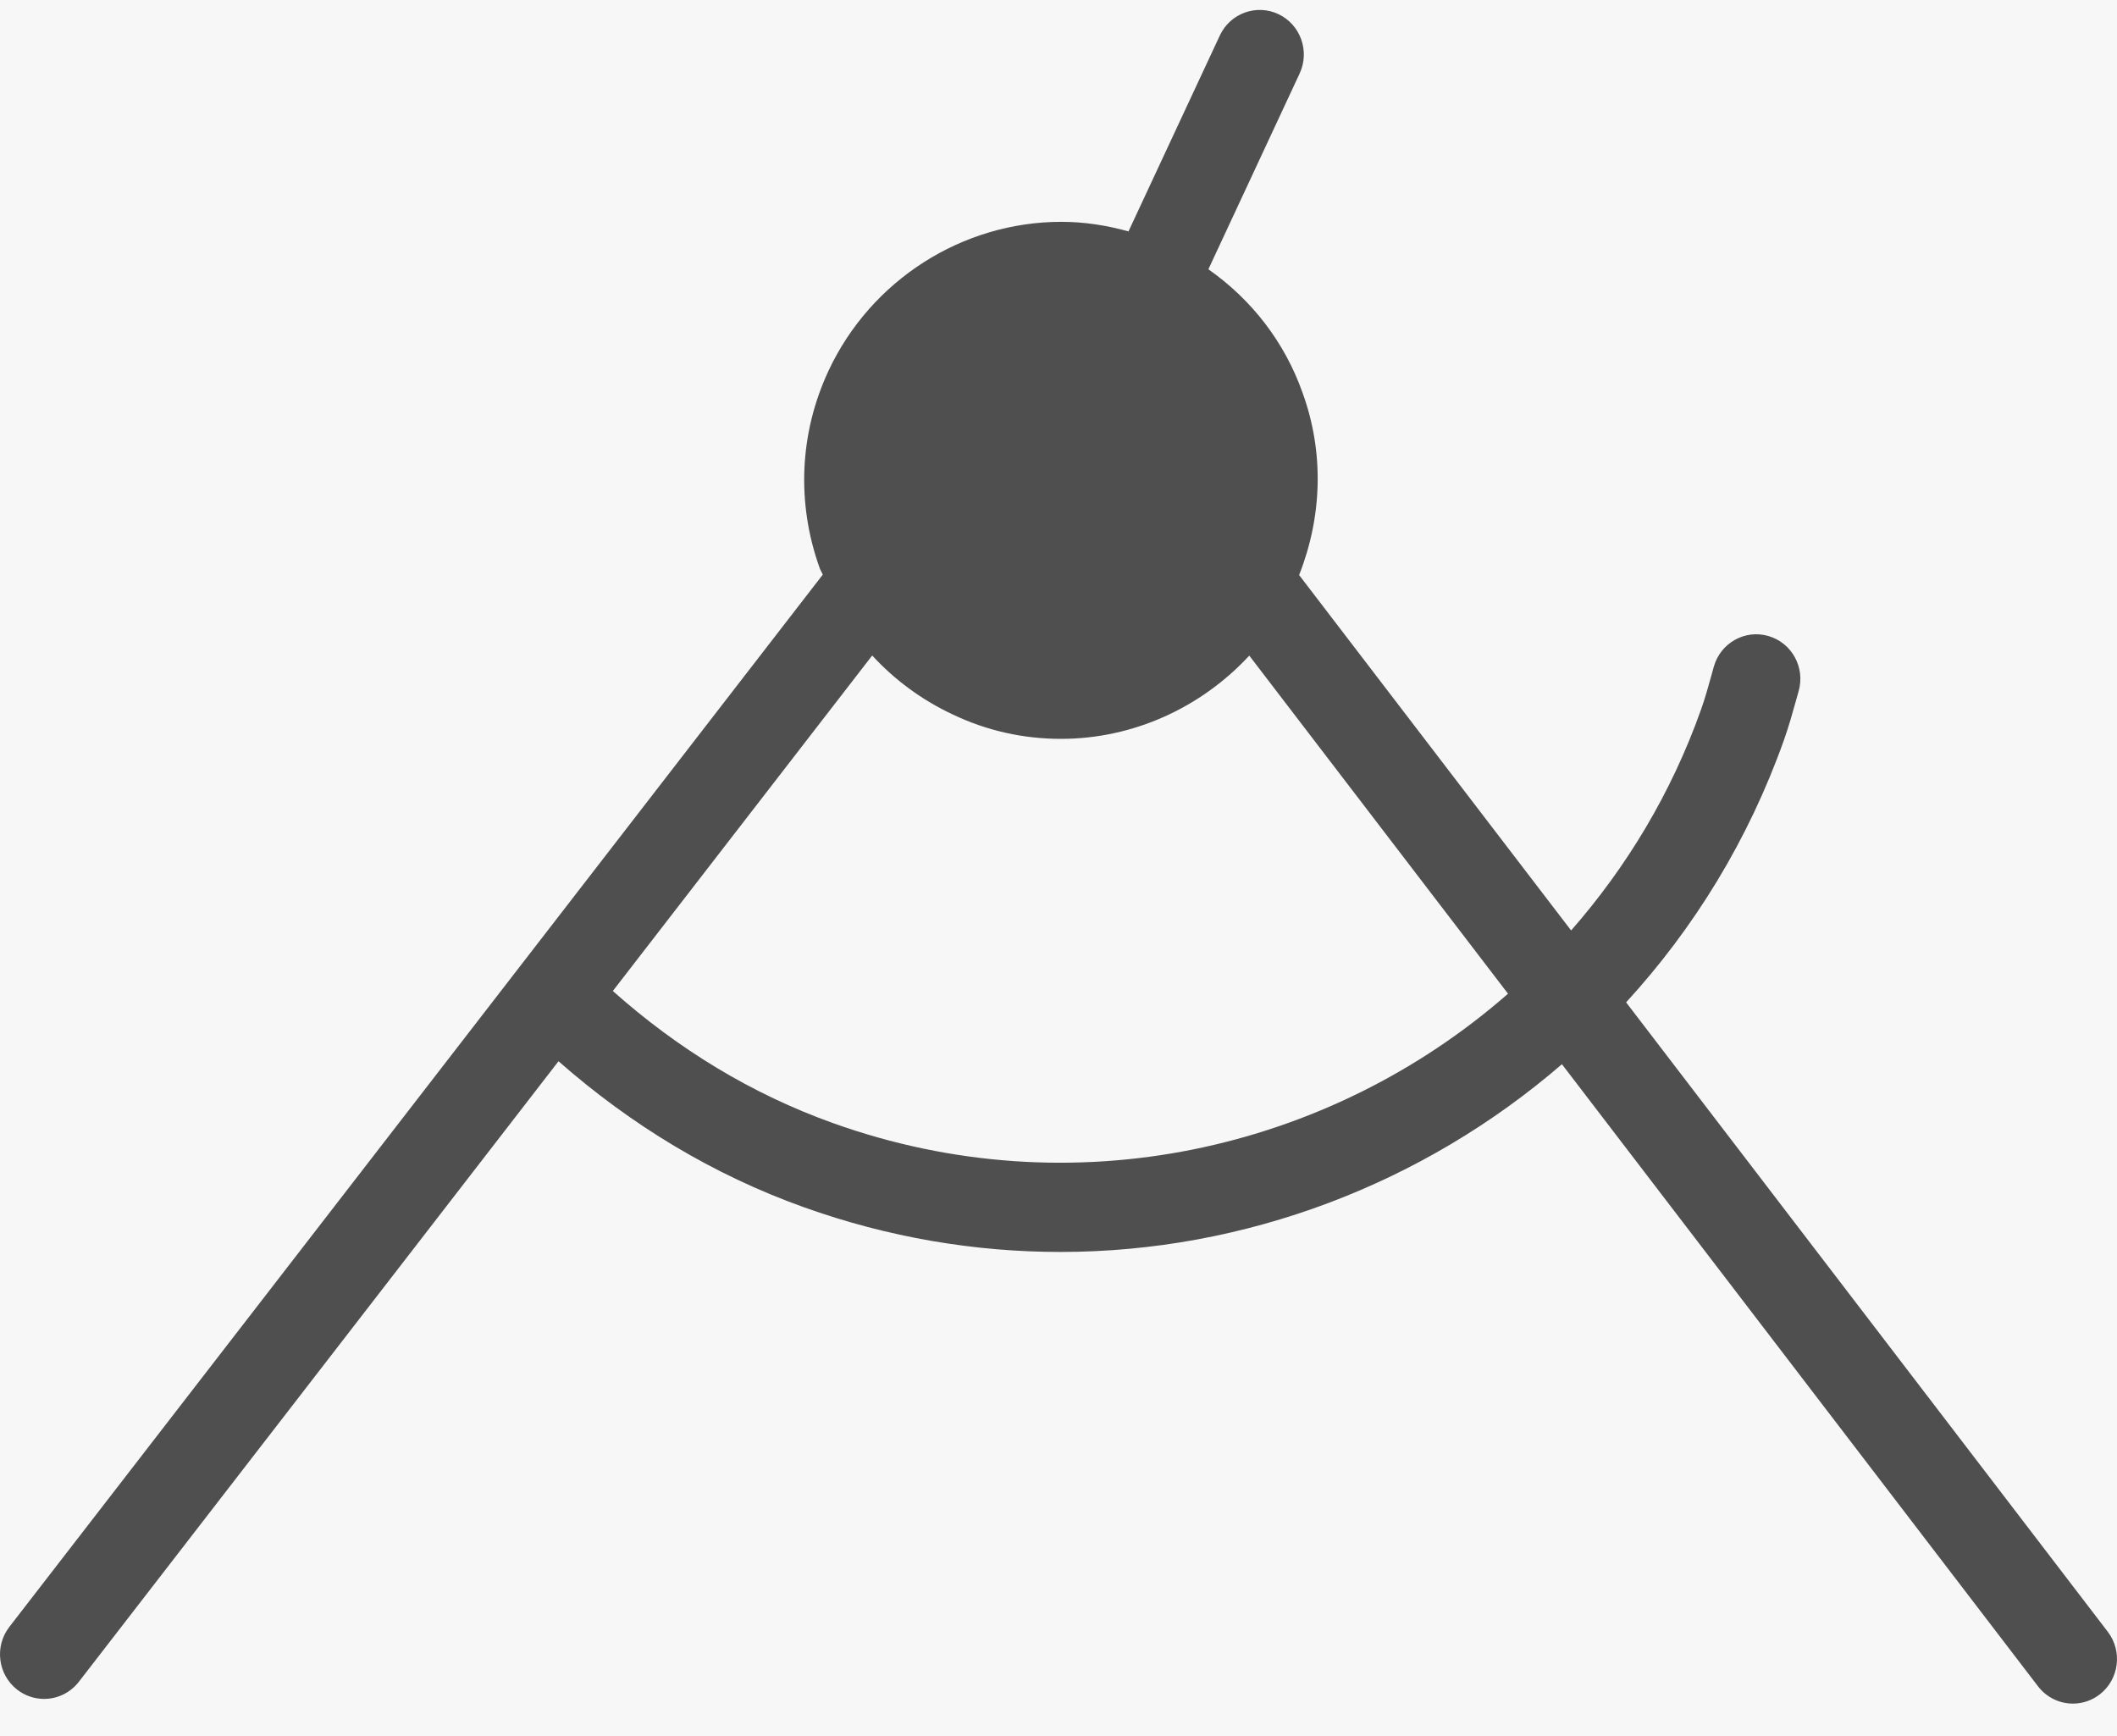 <svg width="50" height="41" viewBox="0 0 50 41" fill="none" xmlns="http://www.w3.org/2000/svg">
<rect width="50" height="41" fill="#E5E5E5"/>
<g id="tablet">
<rect width="768" height="5005" transform="translate(-179 -683)" fill="#F7F7F7"/>
<g id="benefits">
<g id="futuristic design">
<path id="Vector" d="M49.782 38.538L38.406 23.673C40.008 21.926 41.297 19.839 42.139 17.464C42.248 17.154 42.336 16.842 42.423 16.53L42.481 16.322C42.64 15.764 42.32 15.181 41.766 15.021C41.215 14.86 40.636 15.184 40.478 15.744L40.418 15.96C40.344 16.225 40.271 16.49 40.177 16.754C39.474 18.736 38.413 20.485 37.107 21.975L30.683 13.581C31.228 12.198 31.276 10.689 30.766 9.281C30.343 8.081 29.563 7.077 28.54 6.36L30.695 1.736C30.94 1.21 30.717 0.583 30.197 0.335C29.678 0.088 29.055 0.312 28.81 0.839L26.653 5.465C26.137 5.322 25.607 5.239 25.069 5.239C22.725 5.239 20.569 6.618 19.569 8.755C18.881 10.229 18.808 11.881 19.36 13.418C19.379 13.472 19.412 13.518 19.432 13.572L0.221 38.423C-0.133 38.881 -0.053 39.543 0.4 39.901C0.591 40.051 0.817 40.124 1.041 40.124C1.35 40.124 1.657 39.985 1.863 39.719L13.191 25.064C14.907 26.572 16.841 27.744 18.981 28.51C20.984 29.228 23.032 29.568 25.046 29.568C29.414 29.568 33.62 27.958 36.89 25.134L48.134 39.826C48.34 40.094 48.648 40.235 48.959 40.235C49.181 40.235 49.406 40.163 49.596 40.015C50.051 39.659 50.134 38.998 49.782 38.538ZM19.677 26.526C17.751 25.837 16.013 24.775 14.474 23.405L20.6 15.481C21.127 16.055 21.766 16.528 22.496 16.871C23.308 17.26 24.173 17.45 25.058 17.45C26.767 17.45 28.371 16.71 29.506 15.484L35.617 23.469C31.383 27.175 25.334 28.551 19.677 26.526Z" fill="#4F4F4F"/>
</g>
</g>
</g>
</svg>
